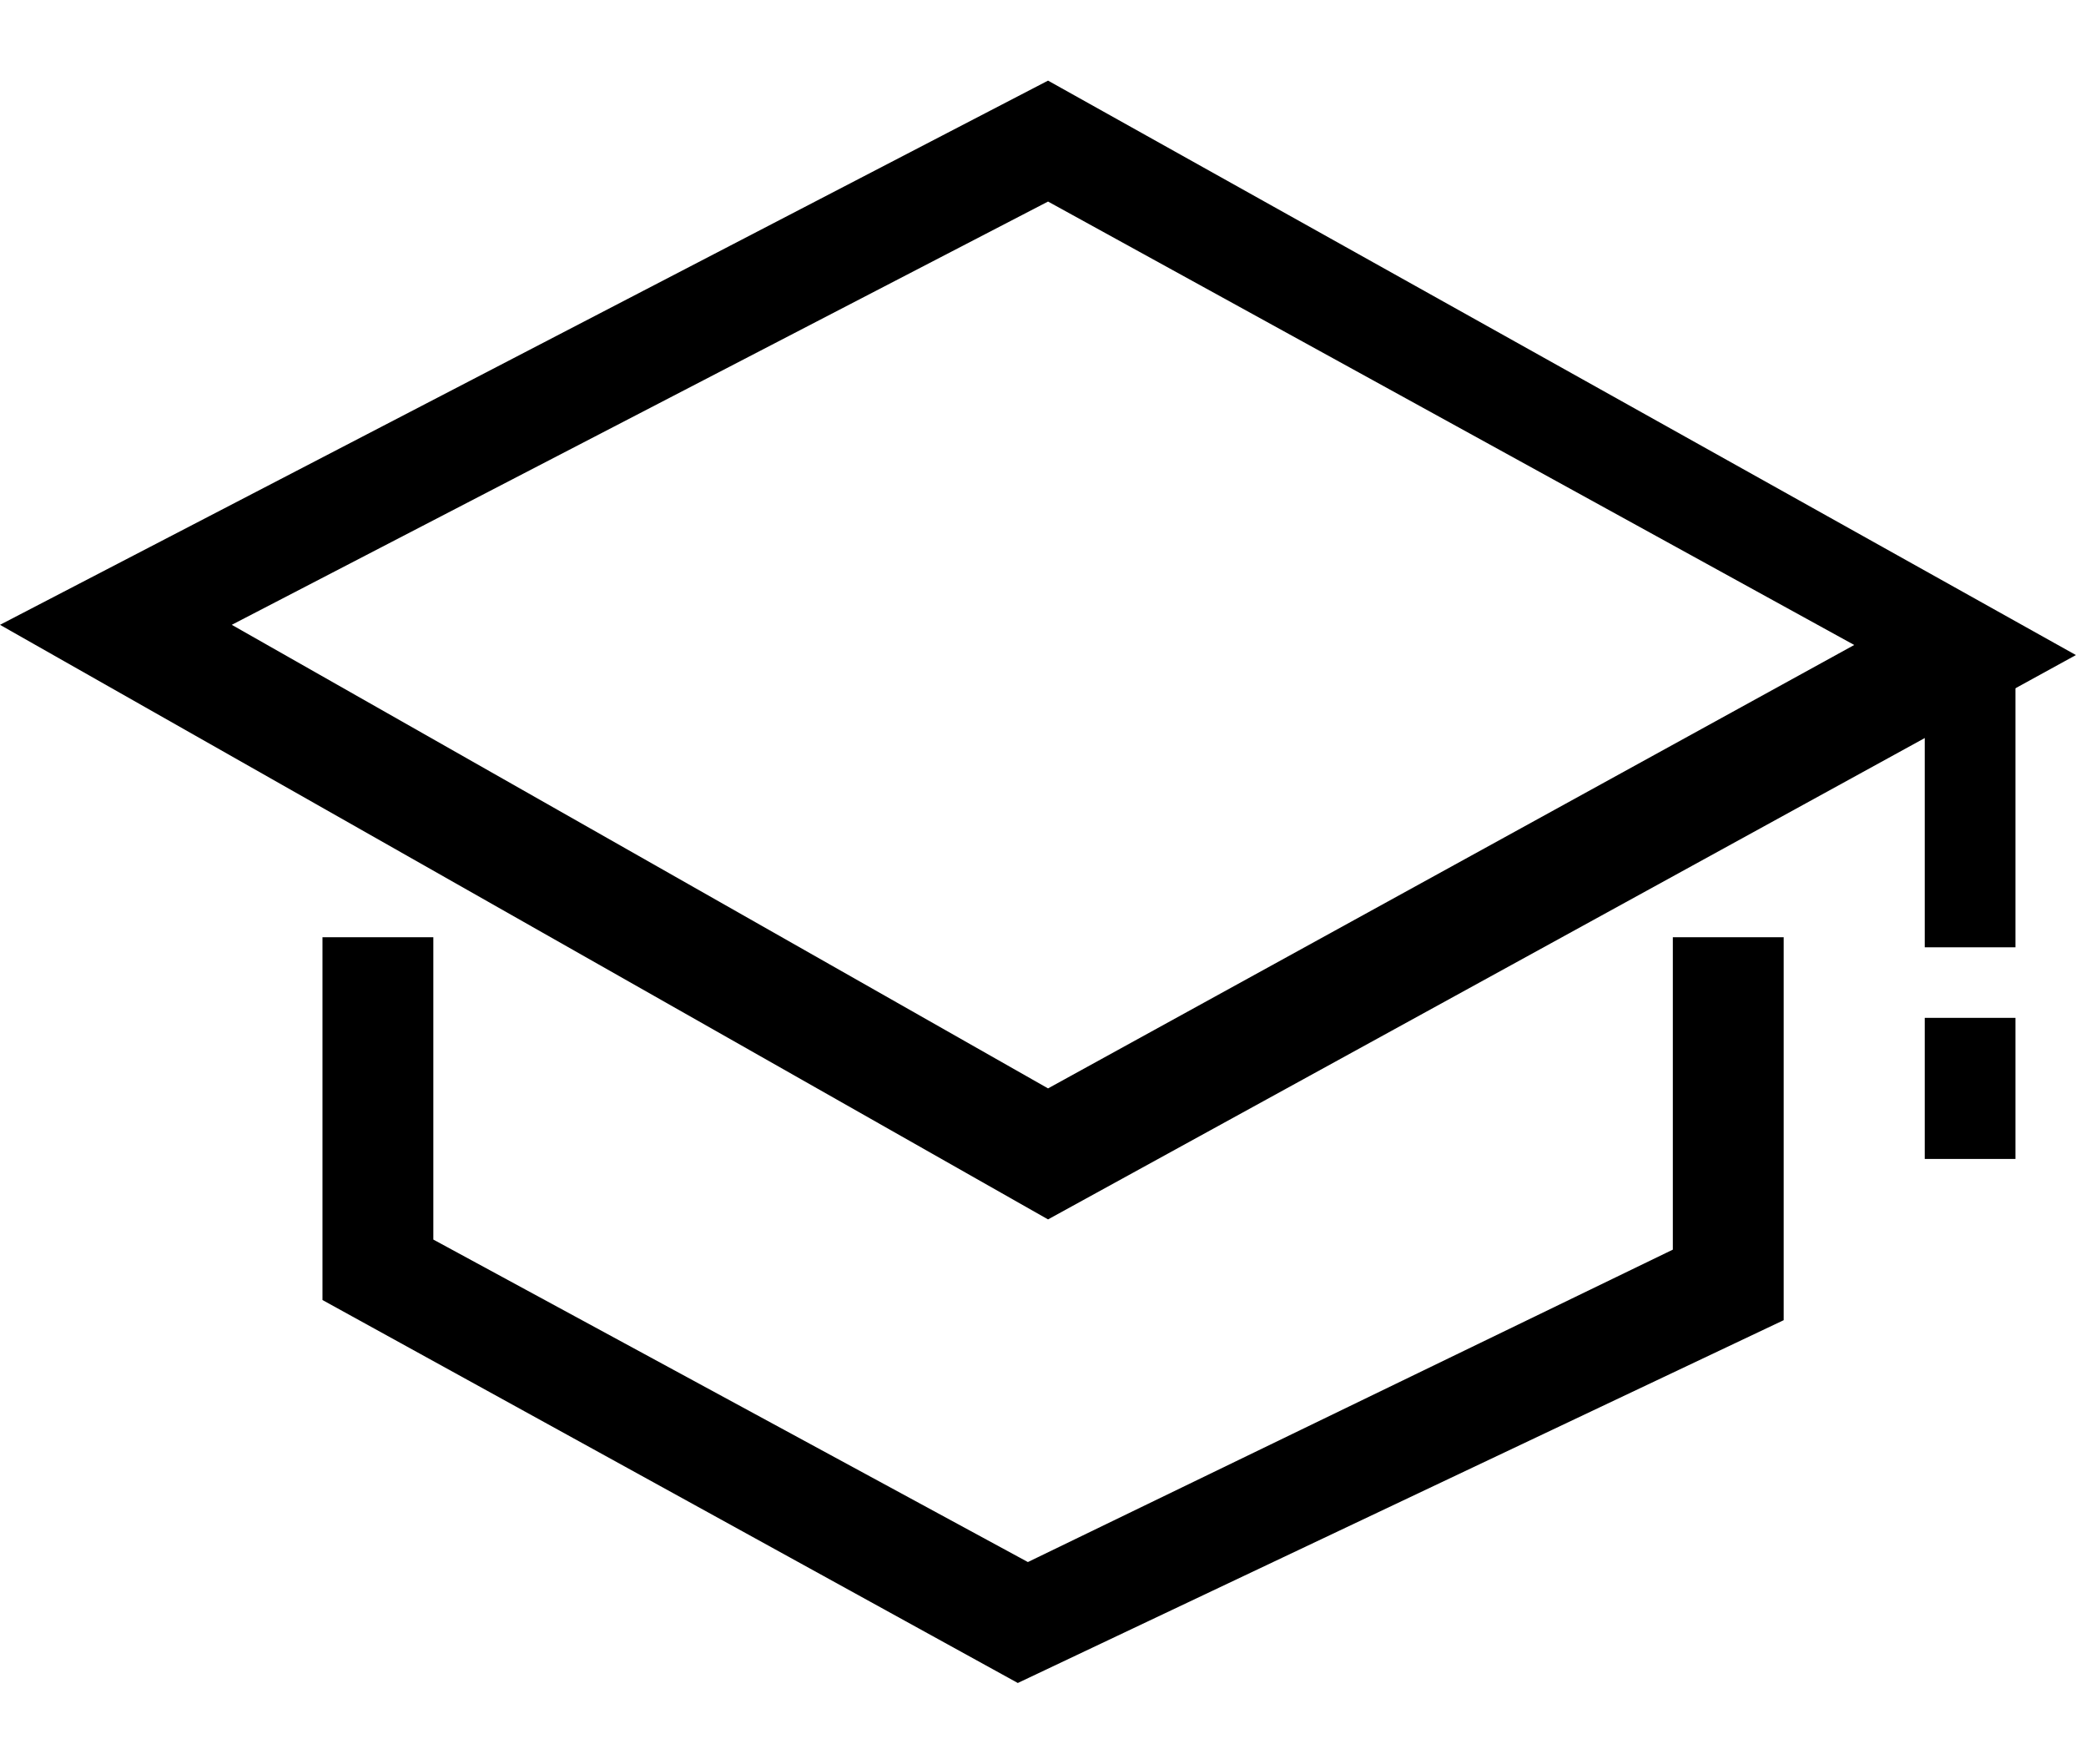 <?xml version="1.0" encoding="utf-8"?>
<!-- Generator: Adobe Illustrator 25.4.1, SVG Export Plug-In . SVG Version: 6.00 Build 0)  -->
<svg version="1.1" id="레이어_1" xmlns="http://www.w3.org/2000/svg" xmlns:xlink="http://www.w3.org/1999/xlink" x="0px"
	 y="0px" viewBox="0 0 20.7 17.5" style="enable-background:new 0 0 20.7 17.5;" xml:space="preserve">
<g>
	<path d="M10.4,12.1L0,6.2l10.4-5.4l10.2,5.7L10.4,12.1z M2.3,6.2l8.1,4.6l8-4.4l-8-4.4L2.3,6.2z"/>
	<polygon points="10.1,16.7 3.2,12.9 3.2,9.3 4.3,9.3 4.3,12.3 10.2,15.5 16.6,12.4 16.6,9.3 17.7,9.3 17.7,13.1 	"/>
	<rect x="19.1" y="6.8" width="0.9" height="2.6"/>
	<rect x="19.1" y="10.1" width="0.9" height="1.4"/>
</g>
</svg>
